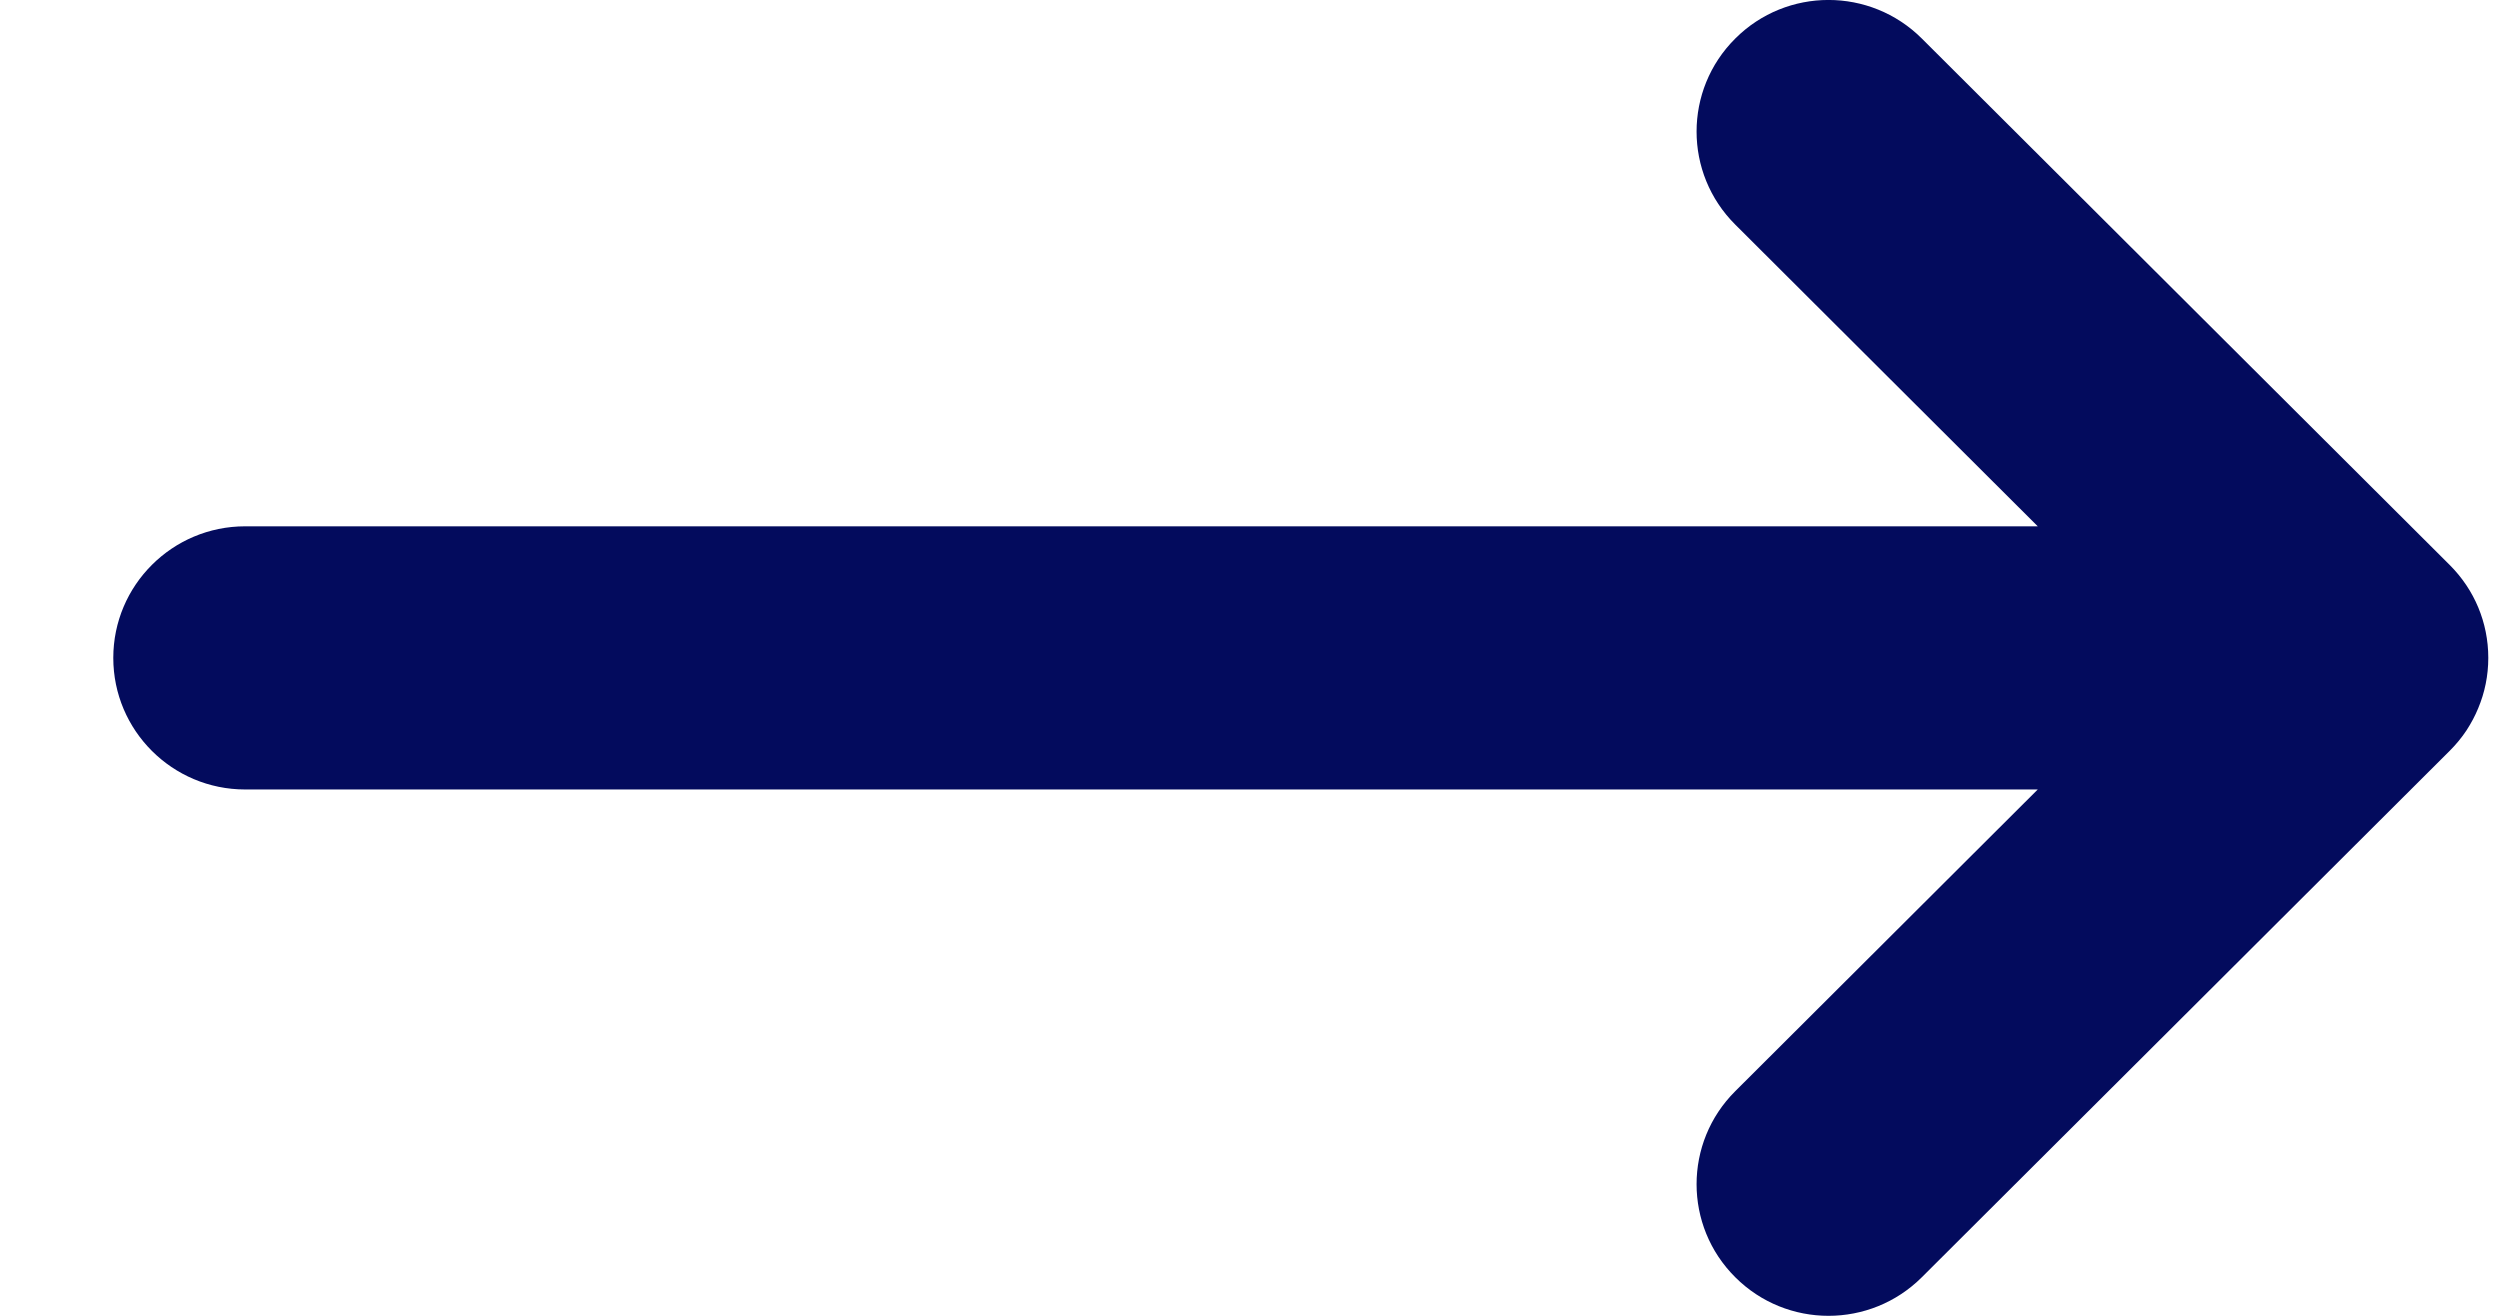 <svg width="19" height="10" viewBox="0 0 19 10" fill="none" xmlns="http://www.w3.org/2000/svg">
<path fill-rule="evenodd" clip-rule="evenodd" d="M13.188 0.293C13.579 -0.098 14.214 -0.098 14.606 0.293L18.616 4.292L18.617 4.293C18.713 4.389 18.786 4.499 18.835 4.617C18.884 4.735 18.911 4.864 18.911 5C18.911 5.135 18.884 5.264 18.835 5.381C18.811 5.44 18.781 5.496 18.746 5.55C18.709 5.606 18.666 5.658 18.617 5.707L18.616 5.708L14.606 9.707C14.214 10.098 13.579 10.098 13.188 9.707C12.796 9.317 12.796 8.683 13.188 8.293L15.487 6H1.863C1.31 6 0.861 5.552 0.861 5C0.861 4.448 1.31 4 1.863 4H15.487L13.188 1.707C12.796 1.317 12.796 0.683 13.188 0.293Z" fill="#030B5D"/>
</svg>
